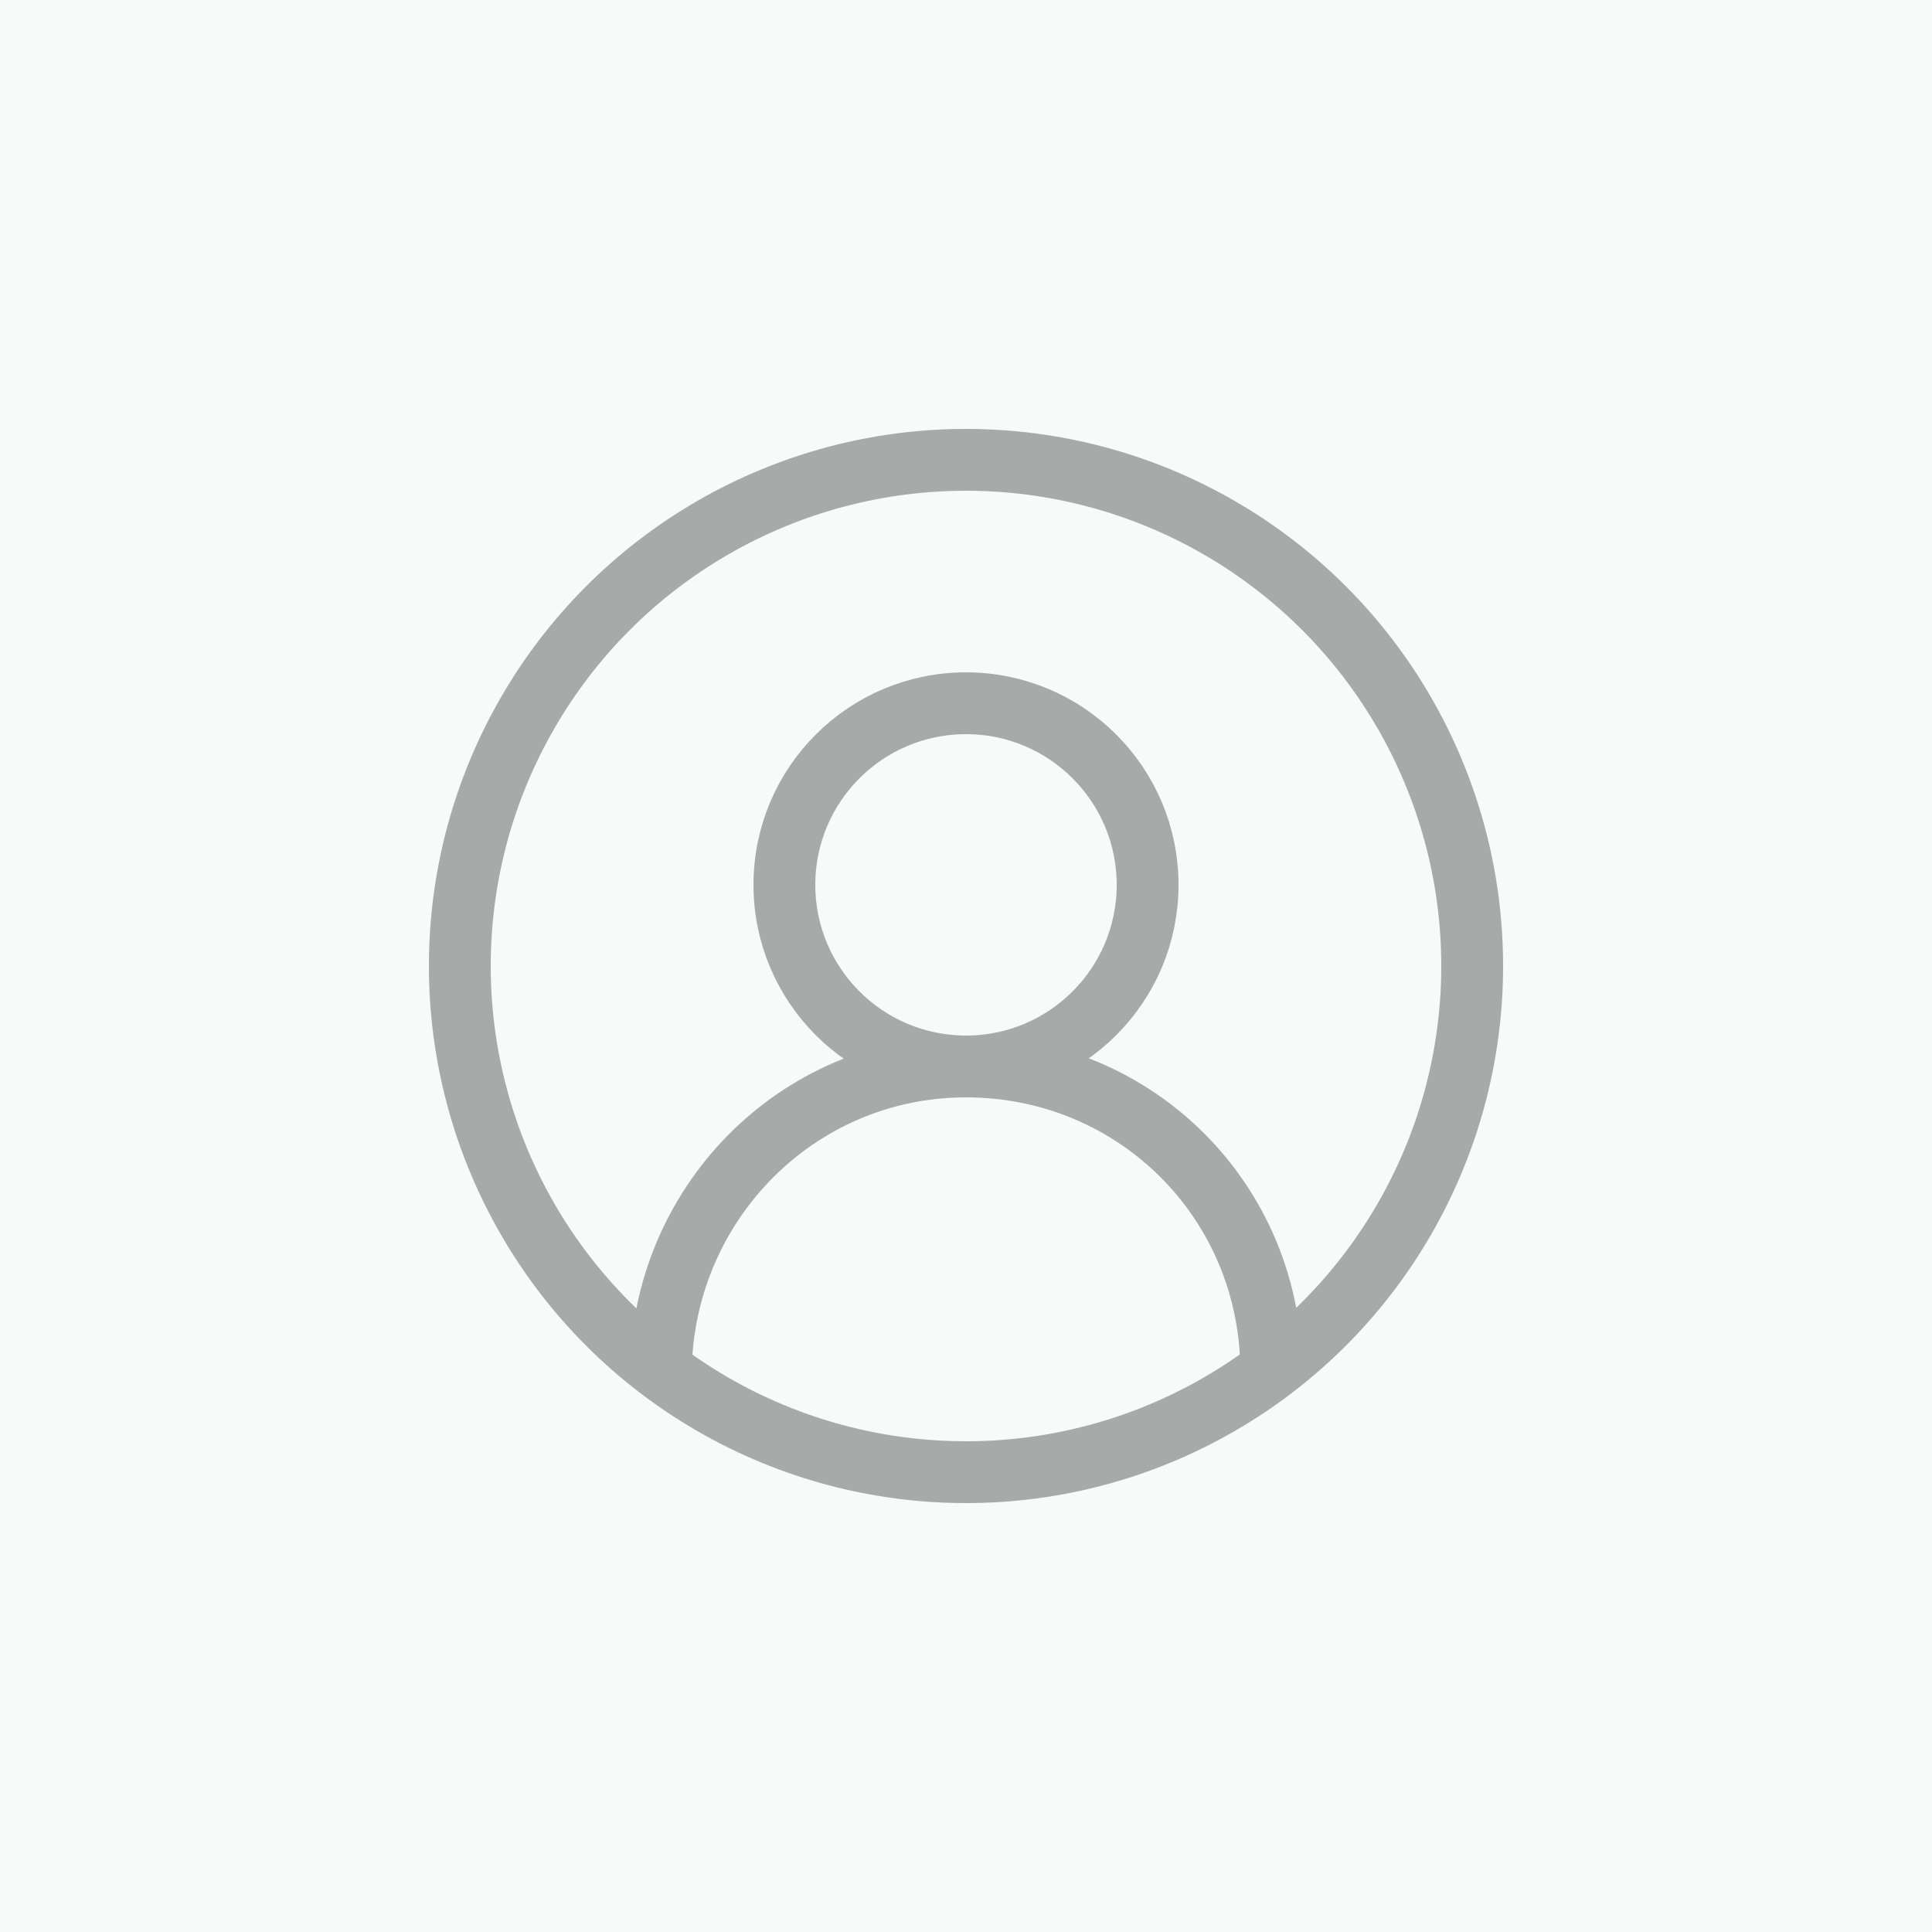 <?xml version="1.0" encoding="utf-8"?>
<!-- Generator: Adobe Illustrator 24.0.3, SVG Export Plug-In . SVG Version: 6.00 Build 0)  -->
<svg version="1.1" id="Layer_1" xmlns="http://www.w3.org/2000/svg" xmlns:xlink="http://www.w3.org/1999/xlink" x="0px" y="0px"
	 viewBox="0 0 50 50" style="enable-background:new 0 0 50 50;" xml:space="preserve">
<style type="text/css">
	.st0{fill:#F8F9F9;}
	.st1{fill:none;stroke:#A8AAAA;stroke-width:1.6;stroke-miterlimit:10;}
</style>
<rect class="st0" width="50" height="50"/>
<g>
	<circle class="st1" cx="25" cy="22.9" r="4.7"/>
	<circle class="st1" cx="25" cy="25" r="13.1"/>
	<path class="st1" d="M17.1,35.6C17.1,35.6,17.1,35.4,17.1,35.6c0-4.4,3.5-8,7.9-8s7.9,3.5,7.9,7.9v0.1"/>
</g>
</svg>
